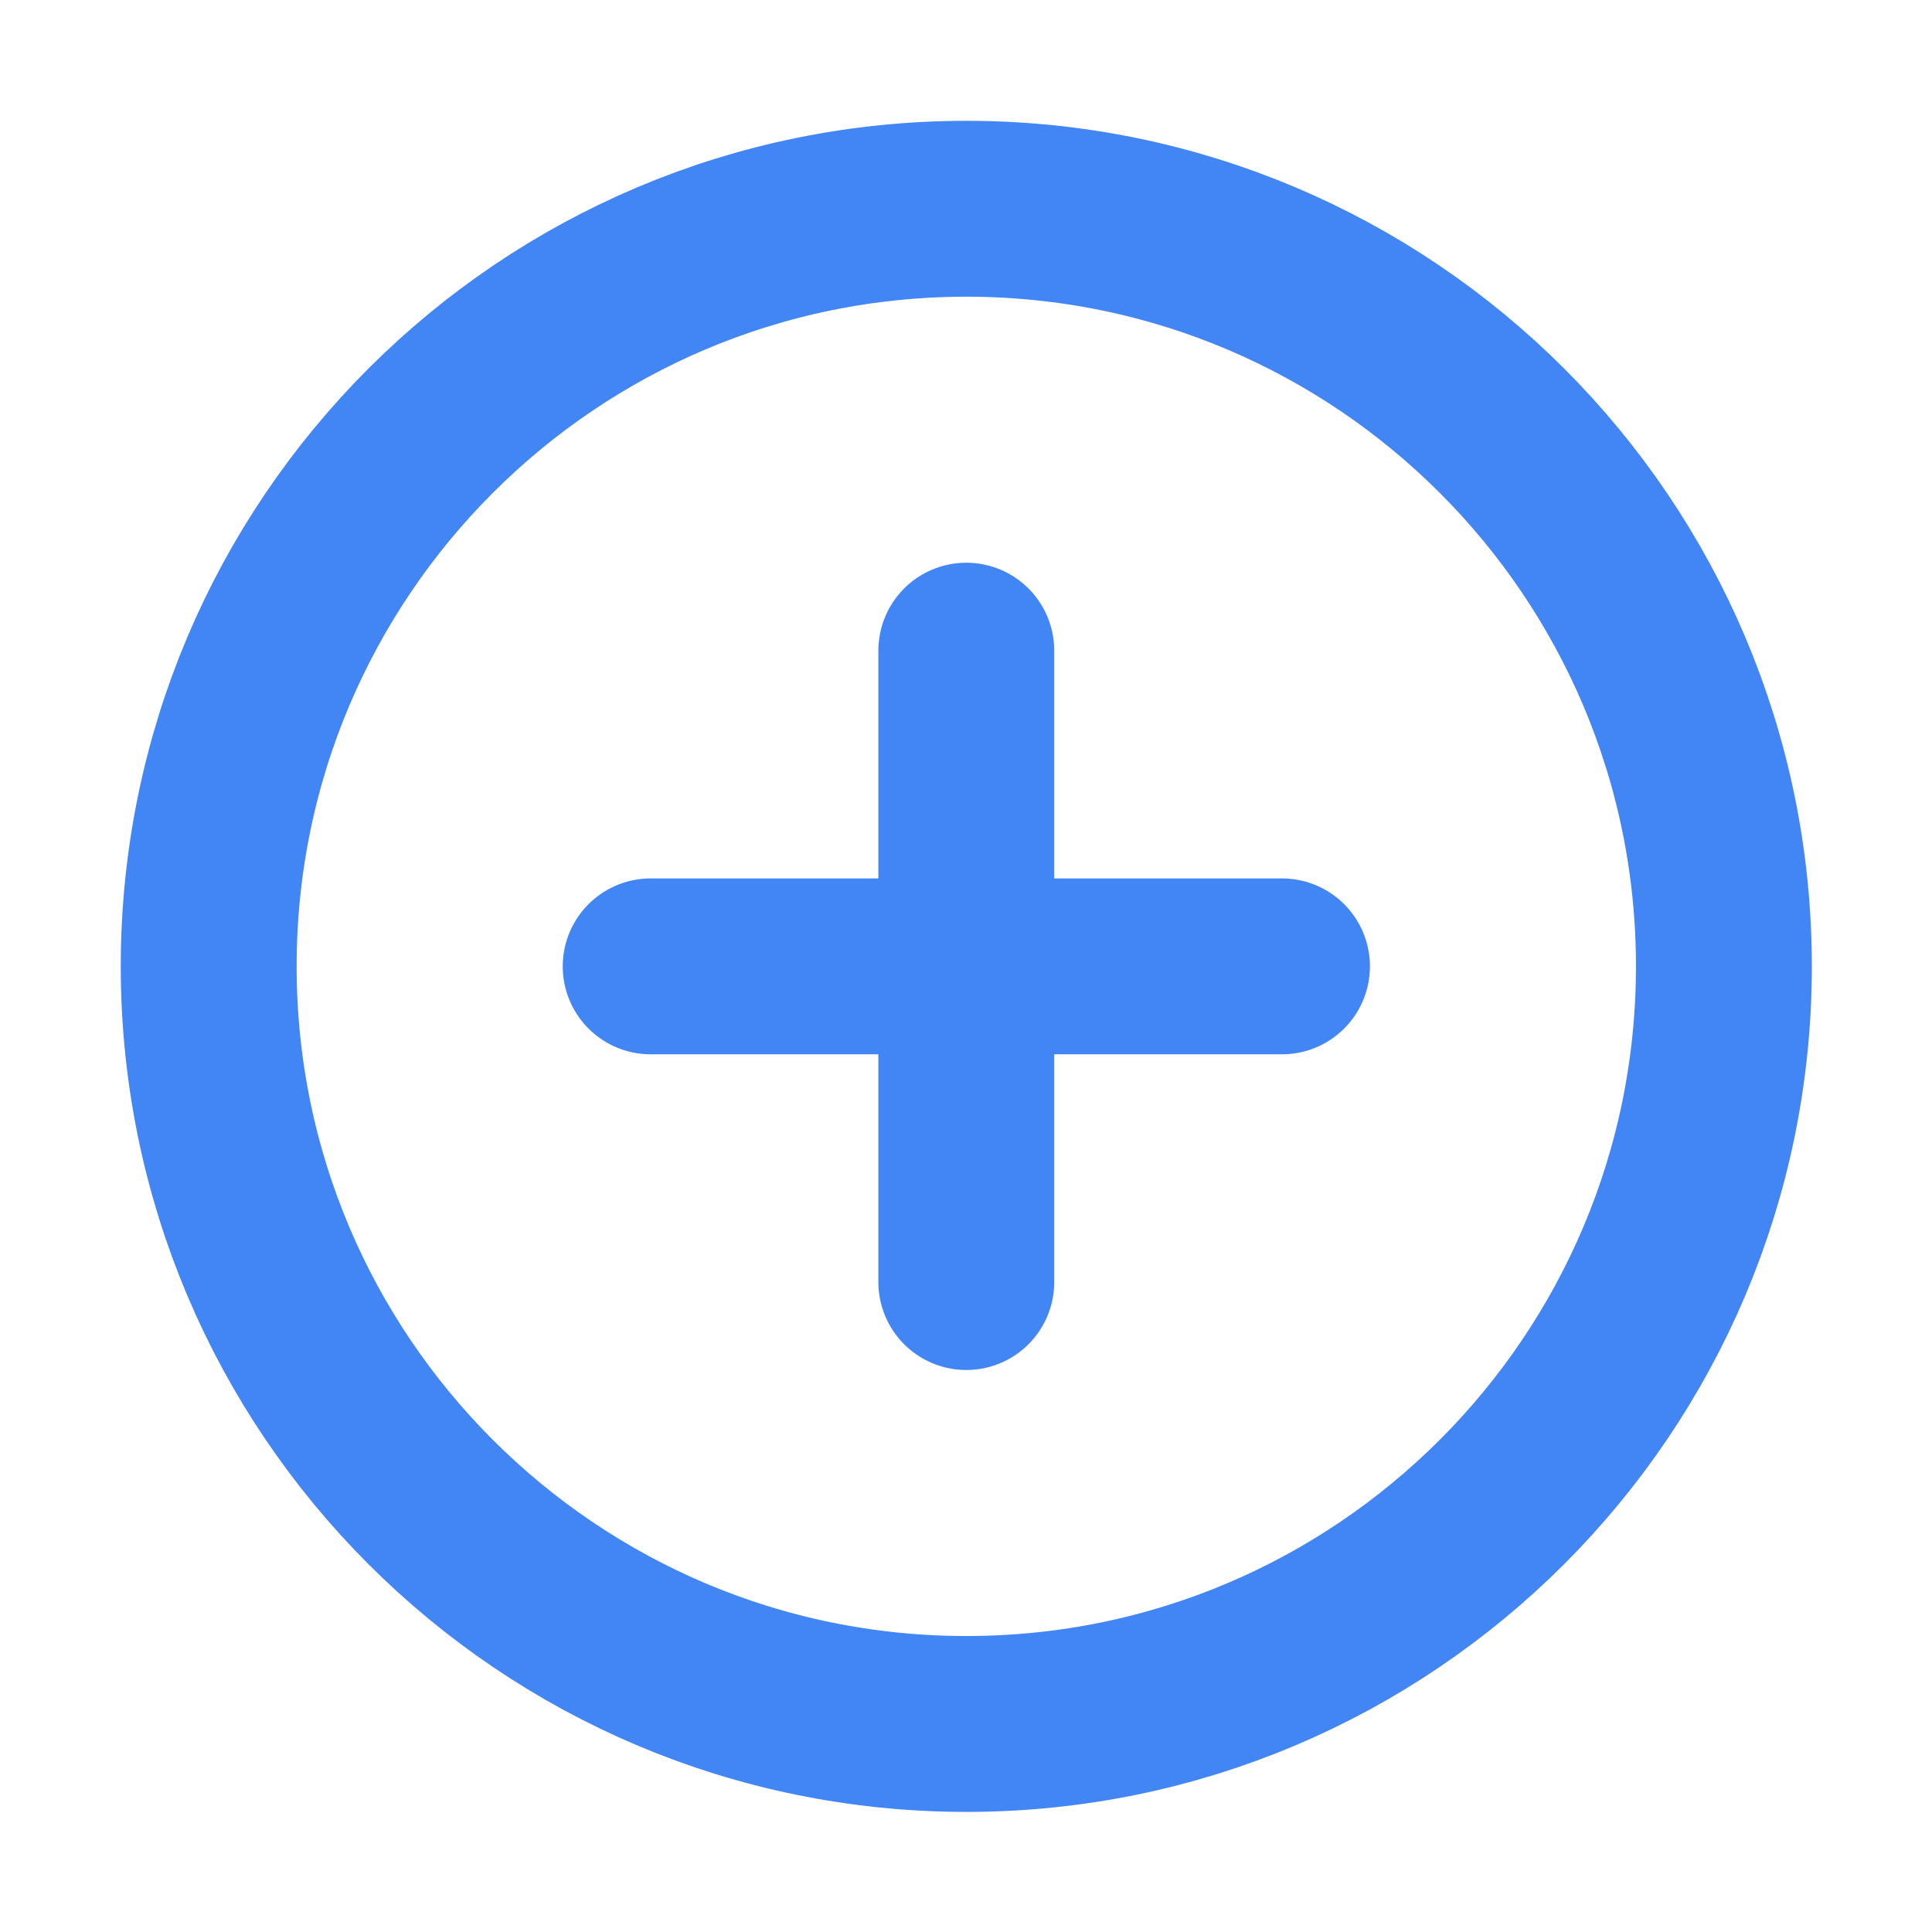 <?xml version="1.0" encoding="UTF-8" standalone="no"?>
<svg
   height="32"
   viewBox="0 0 32 32"
   width="32"
   version="1.1"
   id="svg8"
   sodipodi:docname="list-add.svg"
   inkscape:version="1.1.1 (3bf5ae0d25, 2021-09-20, custom)"
   xmlns:inkscape="http://www.inkscape.org/namespaces/inkscape"
   xmlns:sodipodi="http://sodipodi.sourceforge.net/DTD/sodipodi-0.dtd"
   xmlns="http://www.w3.org/2000/svg"
   xmlns:svg="http://www.w3.org/2000/svg">
  <defs
     id="defs12" />
  <sodipodi:namedview
     id="namedview10"
     pagecolor="#ffffff"
     bordercolor="#666666"
     borderopacity="1.0"
     inkscape:pageshadow="2"
     inkscape:pageopacity="0.0"
     inkscape:pagecheckerboard="0"
     showgrid="false"
     inkscape:zoom="16.90625"
     inkscape:cx="16"
     inkscape:cy="16.029575"
     inkscape:window-width="1366"
     inkscape:window-height="705"
     inkscape:window-x="0"
     inkscape:window-y="0"
     inkscape:window-maximized="1"
     inkscape:current-layer="svg8" />
  <g
     fill="none"
     stroke="#4285f4"
     stroke-width="2.154"
     id="g6"
     style="stroke-width:3;stroke-miterlimit:4;stroke-dasharray:none"
     transform="matrix(0.971,0,0,0.971,0.469,0.47)">
    <path
       d="M 28.923,16 C 28.923,8.865 23.135,3.077 16,3.077 8.865,3.077 3.077,8.865 3.077,16 c 0,7.135 5.788,12.923 12.923,12.923 7.135,0 12.923,-5.789 12.923,-12.923 z"
       stroke-miterlimit="10"
       id="path2"
       style="stroke-width:3;stroke-miterlimit:4;stroke-dasharray:none" />
    <path
       d="M 16,10.615 V 21.385 M 21.385,16 h -10.769"
       stroke-linecap="round"
       stroke-linejoin="round"
       id="path4"
       style="stroke-width:3;stroke-miterlimit:4;stroke-dasharray:none" />
  </g>
</svg>
